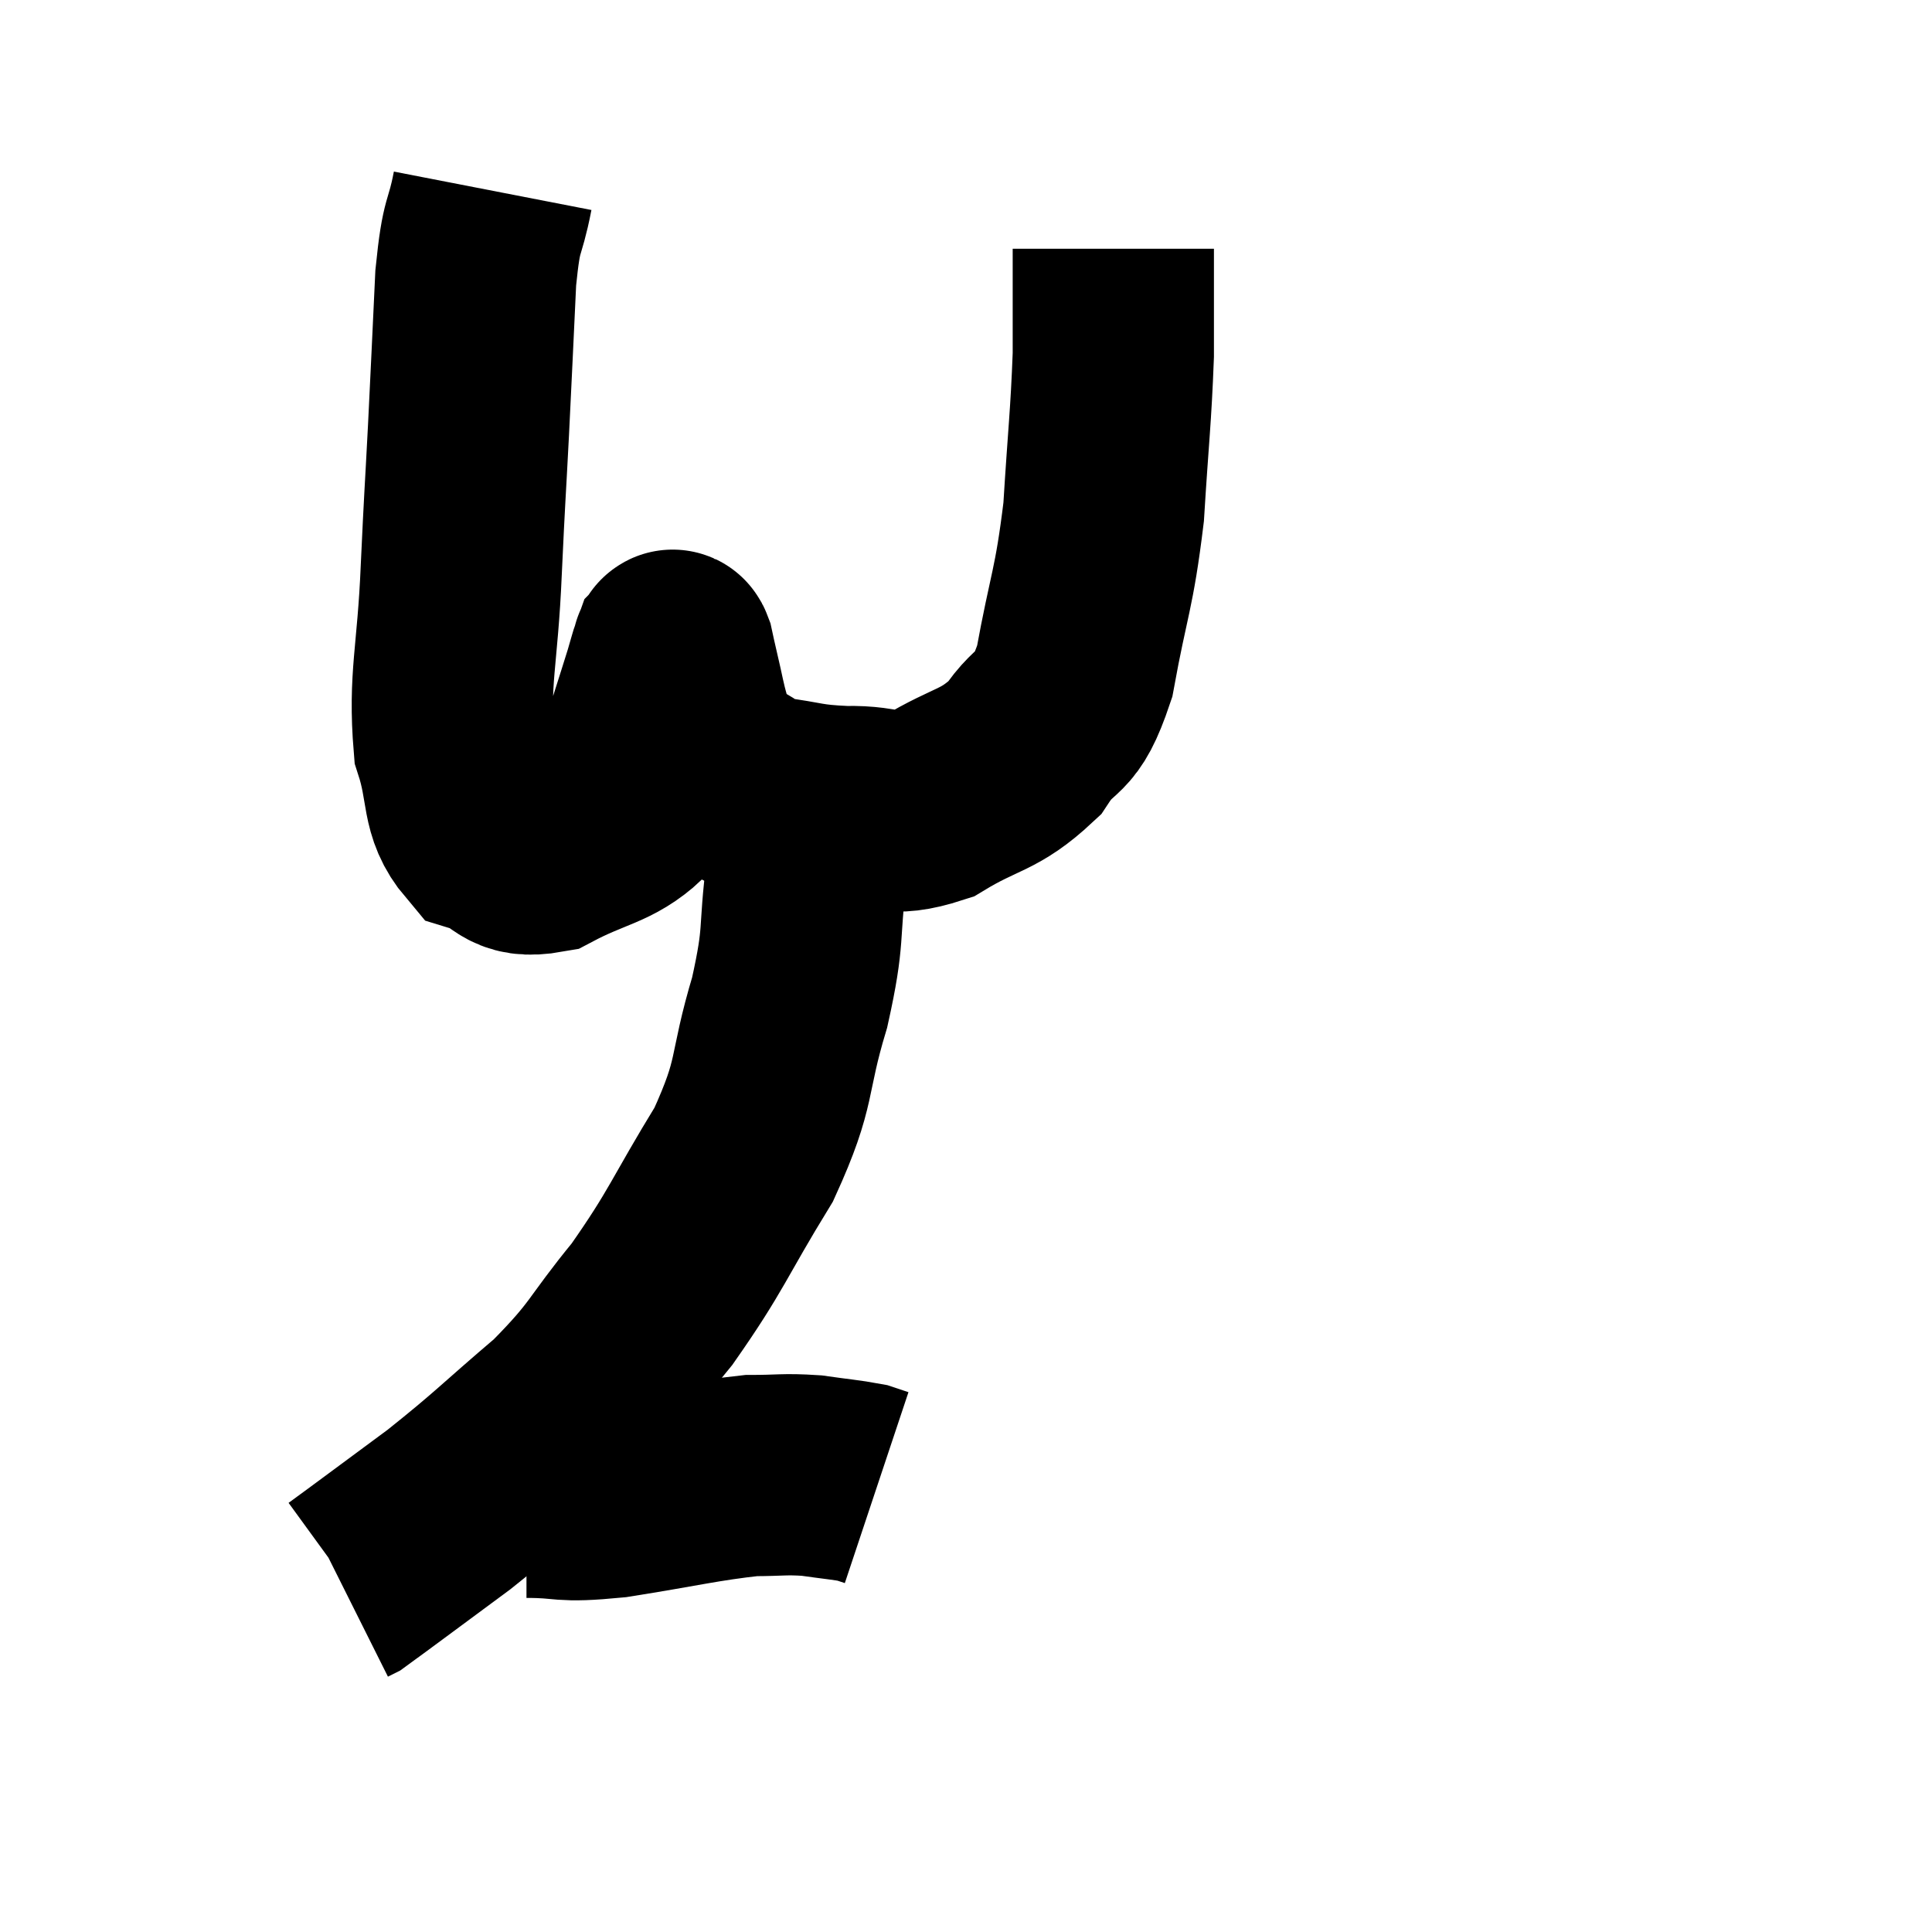 <svg width="48" height="48" viewBox="0 0 48 48" xmlns="http://www.w3.org/2000/svg"><path d="M 12.24 4.74 C 12.03 5.82, 11.97 5.415, 11.82 6.9 C 11.73 8.79, 11.73 8.865, 11.64 10.68 C 11.55 12.42, 11.55 12.21, 11.46 14.16 C 11.37 16.32, 11.145 16.845, 11.28 18.48 C 11.64 19.59, 11.43 20.025, 12 20.7 C 12.78 20.94, 12.63 21.345, 13.56 21.18 C 14.64 20.61, 15.075 20.64, 15.72 20.04 C 15.93 19.41, 16.035 19.29, 16.14 18.78 C 16.14 18.39, 16.05 18.48, 16.14 18 C 16.32 17.43, 16.365 17.295, 16.5 16.86 C 16.59 16.56, 16.62 16.425, 16.68 16.26 C 16.71 16.23, 16.695 16.08, 16.74 16.2 C 16.8 16.47, 16.755 16.29, 16.86 16.74 C 17.01 17.37, 17.01 17.475, 17.16 18 C 17.31 18.42, 17.19 18.495, 17.46 18.84 C 17.85 19.11, 17.835 19.14, 18.24 19.38 C 18.66 19.59, 18.39 19.635, 19.08 19.8 C 20.04 19.92, 19.98 19.995, 21 20.04 C 22.08 20.01, 22.05 20.34, 23.16 19.98 C 24.3 19.29, 24.555 19.425, 25.44 18.6 C 26.07 17.64, 26.205 18.15, 26.7 16.68 C 27.06 14.7, 27.18 14.685, 27.42 12.72 C 27.54 10.77, 27.6 10.395, 27.66 8.82 C 27.66 7.62, 27.66 7.08, 27.66 6.42 C 27.66 6.3, 27.66 6.24, 27.66 6.18 C 27.66 6.18, 27.66 6.18, 27.66 6.18 L 27.66 6.18" fill="none" stroke="black" stroke-width="5"></path><path d="M 20.04 21.66 C 19.83 23.28, 20.01 23.145, 19.62 24.9 C 19.05 26.79, 19.335 26.805, 18.48 28.68 C 17.34 30.54, 17.325 30.795, 16.2 32.4 C 15.09 33.75, 15.24 33.825, 13.98 35.1 C 12.57 36.3, 12.495 36.435, 11.16 37.5 C 9.9 38.43, 9.3 38.88, 8.64 39.36 L 8.52 39.42" fill="none" stroke="black" stroke-width="5"></path><path d="M 13.08 37.2 C 14.16 37.2, 13.845 37.335, 15.24 37.2 C 16.95 36.93, 17.43 36.795, 18.66 36.66 C 19.41 36.66, 19.47 36.615, 20.16 36.66 C 20.79 36.75, 21.015 36.765, 21.42 36.84 L 21.78 36.96" fill="none" stroke="black" stroke-width="5"></path></svg>